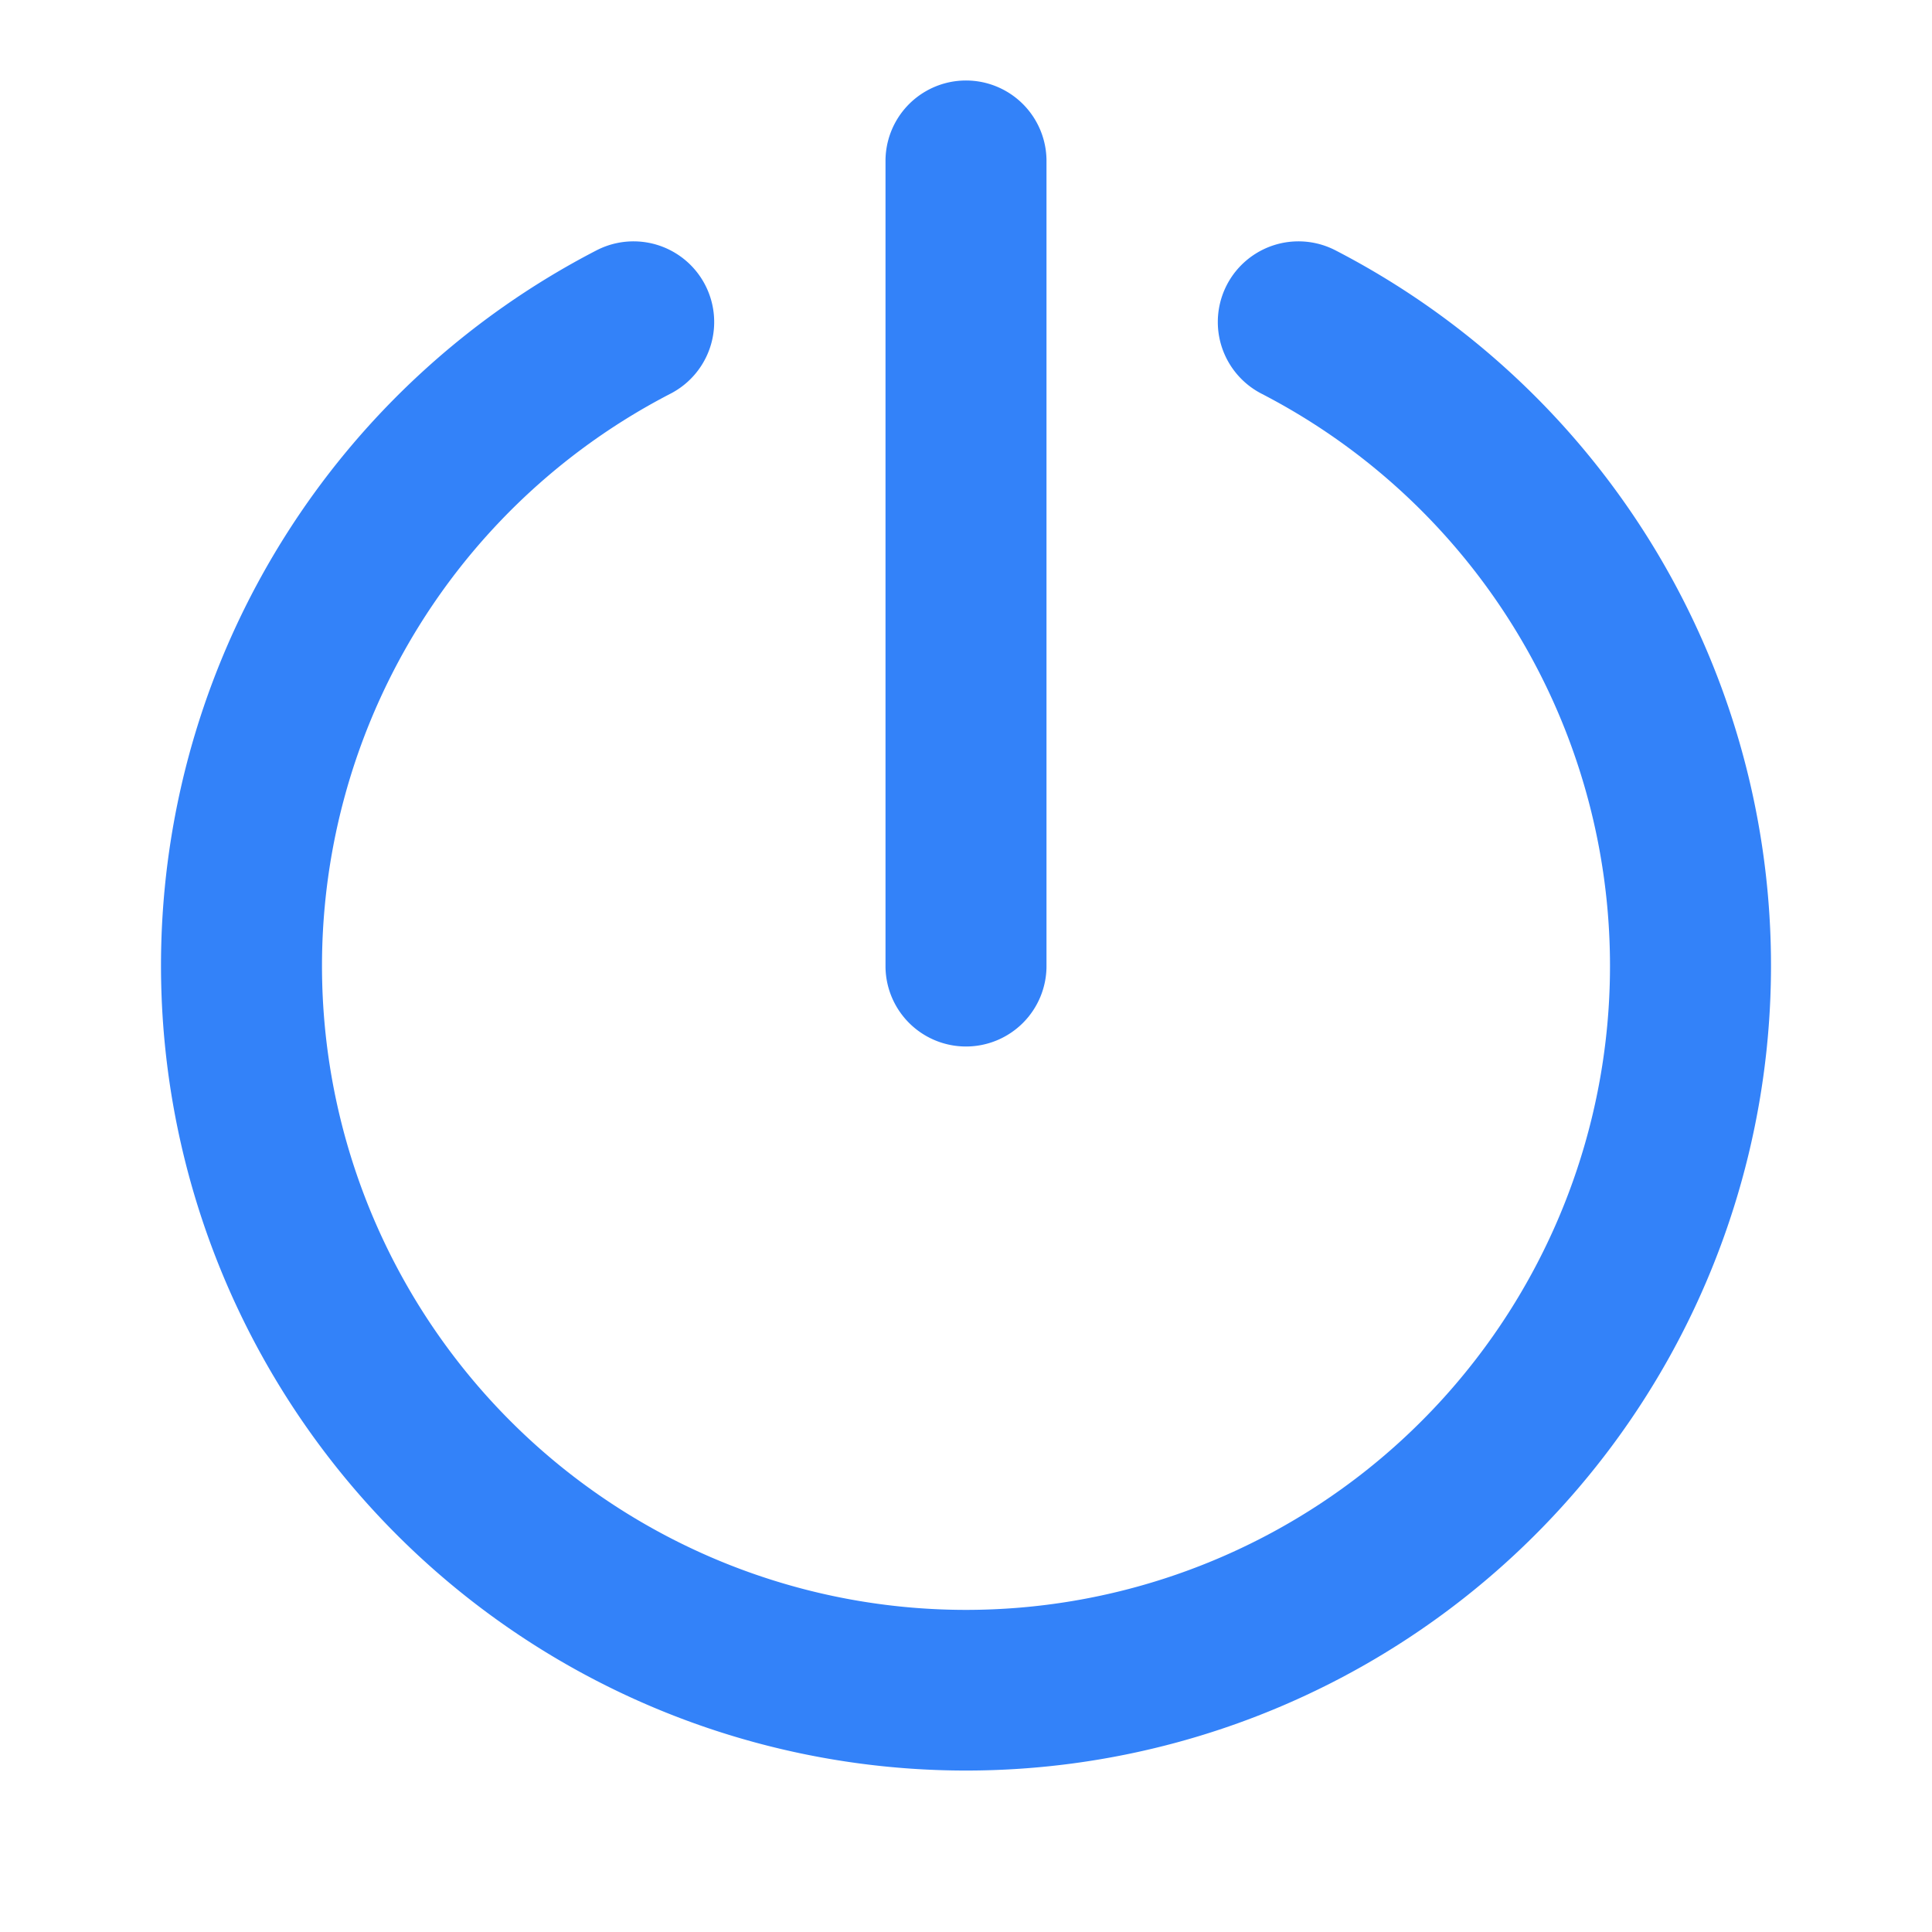 <svg xmlns="http://www.w3.org/2000/svg" width="24" height="24" viewBox="0 0 24 24">
  <g id="Layer_2" data-name="Layer 2" opacity="0.8">
    <g id="power">
      <rect id="Rectangle_3462" data-name="Rectangle 3462" width="24" height="24" fill="#0063f8" opacity="0"/>
      <path id="Path_1225" data-name="Path 1225" d="M12,13a1,1,0,0,0,1-1V2a1,1,0,0,0-2,0V12A1,1,0,0,0,12,13Z" fill="#0063f8"/>
      <path id="Path_1226" data-name="Path 1226" d="M16.59,3.11a1,1,0,1,0-.92,1.78,8,8,0,1,1-7.34,0,1,1,0,0,0-.92-1.78,10,10,0,1,0,9.18,0Z" fill="#0063f8"/>
    </g>
  </g>
</svg>

